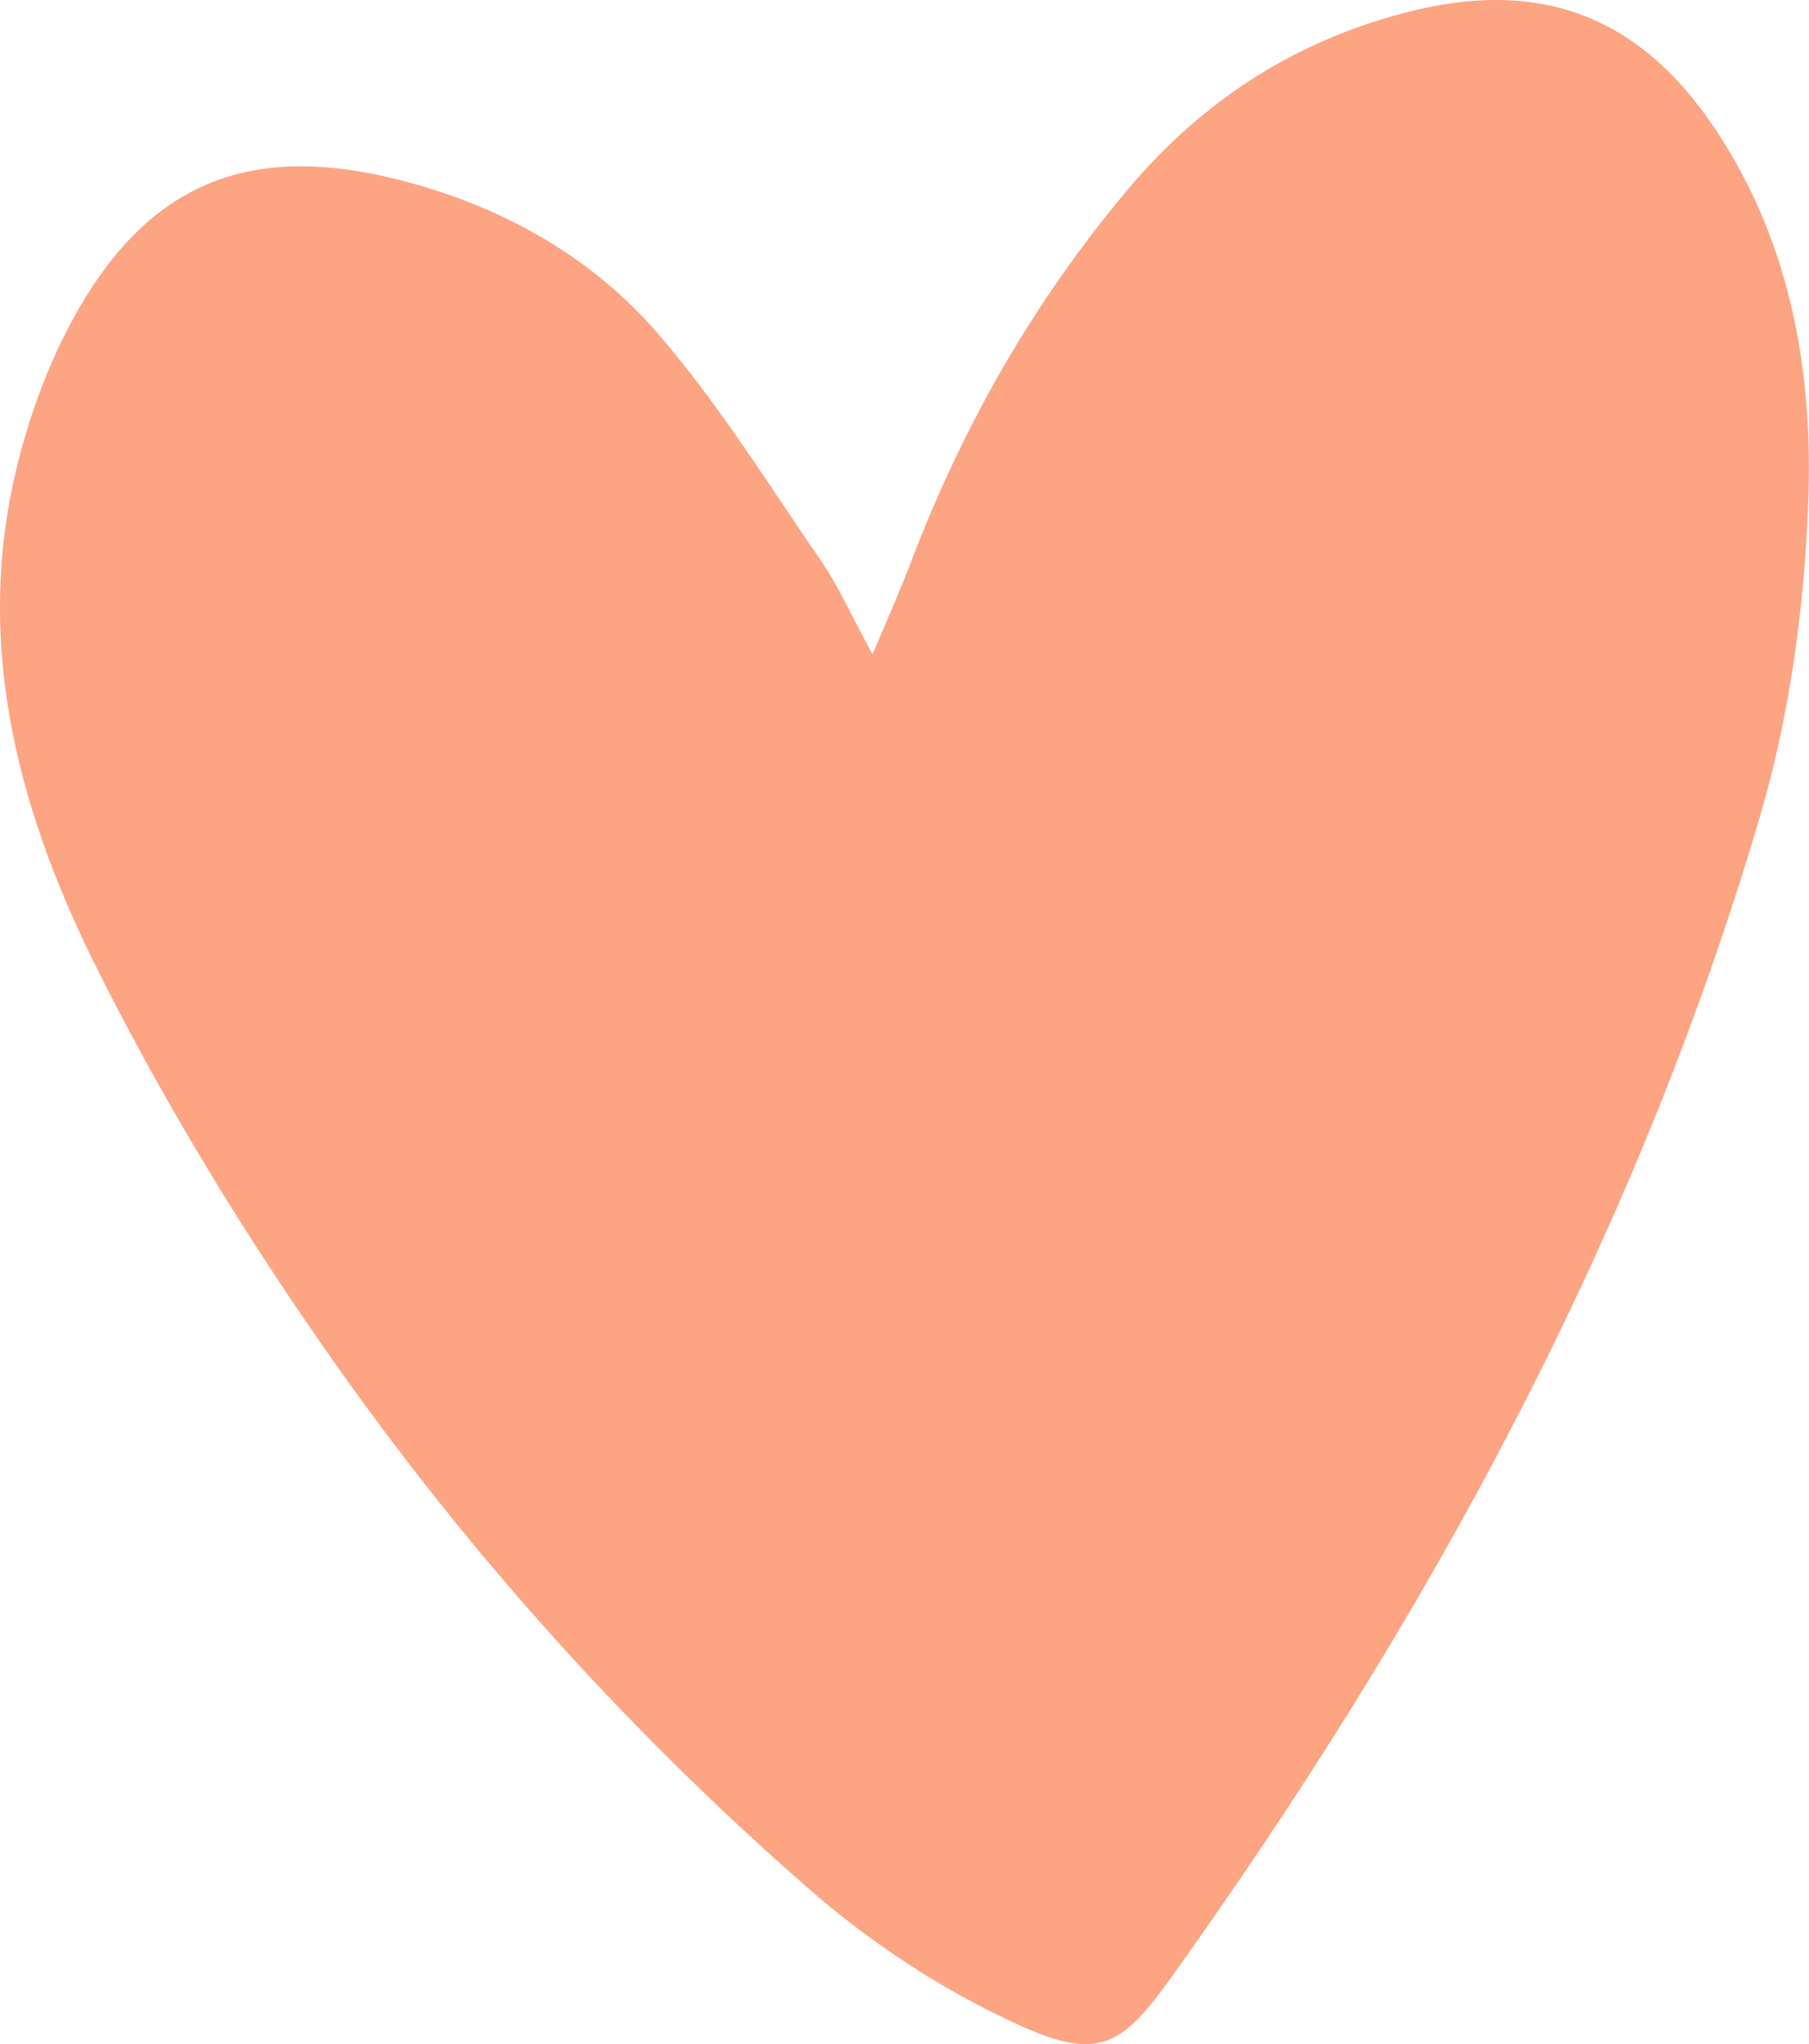 <?xml version="1.0" encoding="UTF-8"?><svg xmlns="http://www.w3.org/2000/svg" viewBox="0 0 70.16 79.25"><defs><style>.d{fill:#fda482;}</style></defs><g id="a"/><g id="b"><g id="c"><path class="d" d="M33.84,25.38c.63-1.51,1.11-2.57,1.52-3.66,2-5.25,4.75-10.05,8.36-14.35,2.97-3.54,6.67-5.9,11.19-6.98,4.95-1.18,8.73,.3,11.59,4.58,2.89,4.3,3.79,9.23,3.64,14.2-.13,4.18-.7,8.48-1.88,12.48-4.83,16.41-12.95,31.22-22.87,45.07-1.9,2.66-2.84,3.17-5.84,1.81-2.92-1.32-5.72-3.15-8.14-5.26-7.32-6.38-13.77-13.63-19.27-21.63-3.08-4.47-5.91-9.16-8.34-14.01C.83,31.72-.94,25.4,.52,18.69c.51-2.32,1.35-4.67,2.54-6.73,2.85-4.93,6.73-6.41,12.32-5.01,3.97,.99,7.51,2.93,10.16,6.01,2.35,2.73,4.27,5.83,6.32,8.81,.67,.98,1.15,2.08,1.98,3.6Z"/></g></g></svg>